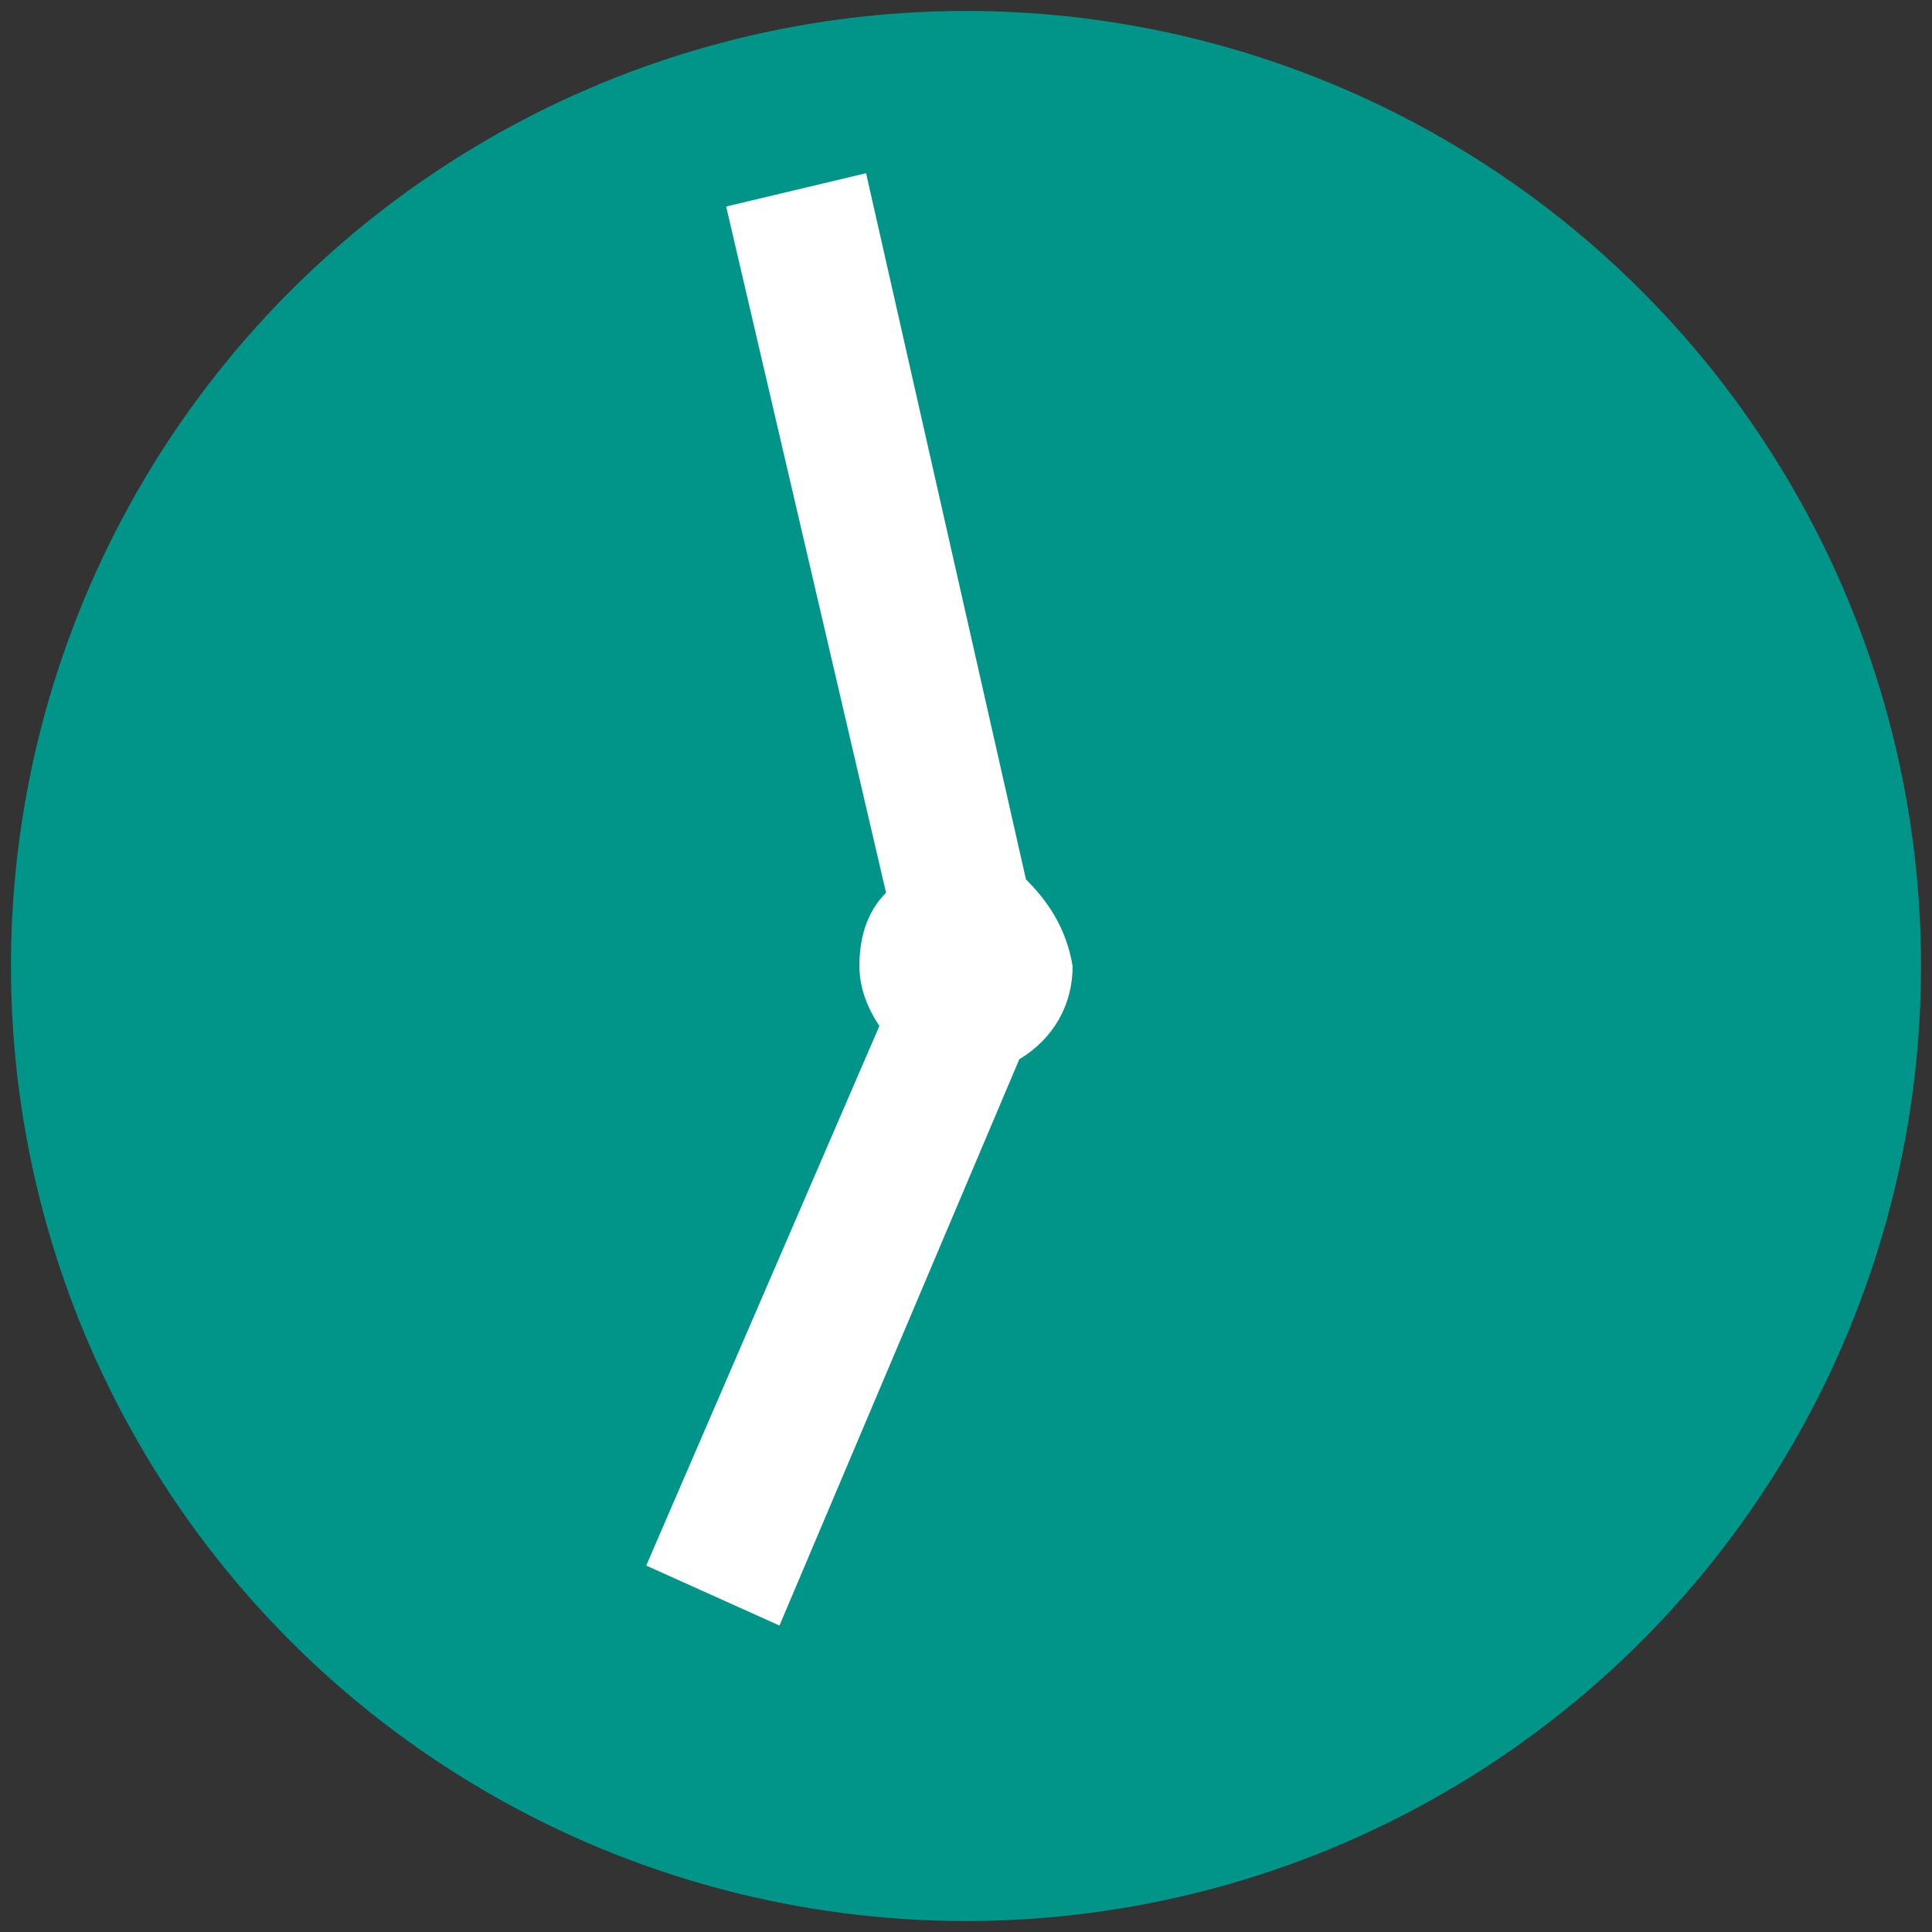 <?xml version="1.0" encoding="utf-8"?>
<!-- Generator: Adobe Illustrator 18.1.1, SVG Export Plug-In . SVG Version: 6.00 Build 0)  -->
<svg version="1.1" id="Layer_1" xmlns="http://www.w3.org/2000/svg" xmlns:xlink="http://www.w3.org/1999/xlink" x="0px" y="0px"
	 width="29px" height="29px" viewBox="-85 86 29 29" enable-background="new -85 86 29 29" xml:space="preserve">
<rect x="-85" y="86" width="29" height="29" fill="#333333" stroke="none"/>
<g id="Layer_2">
	<circle fill="#009588" stroke="#009588" stroke-width="2.071" stroke-miterlimit="10" cx="-70.5" cy="100.5" r="13.3"/>
	<path fill="#FFFFFF" d="M-69.6,99.2L-72,88.6l-2.1,0.5l2.4,10.3c-0.3,0.3-0.4,0.7-0.4,1.1c0,0.3,0.1,0.6,0.3,0.9l-3.5,8.1l2,0.9
		l3.6-8.5c0.5-0.3,0.8-0.8,0.8-1.4C-69,99.9-69.3,99.5-69.6,99.2z"/>
</g>
</svg>
